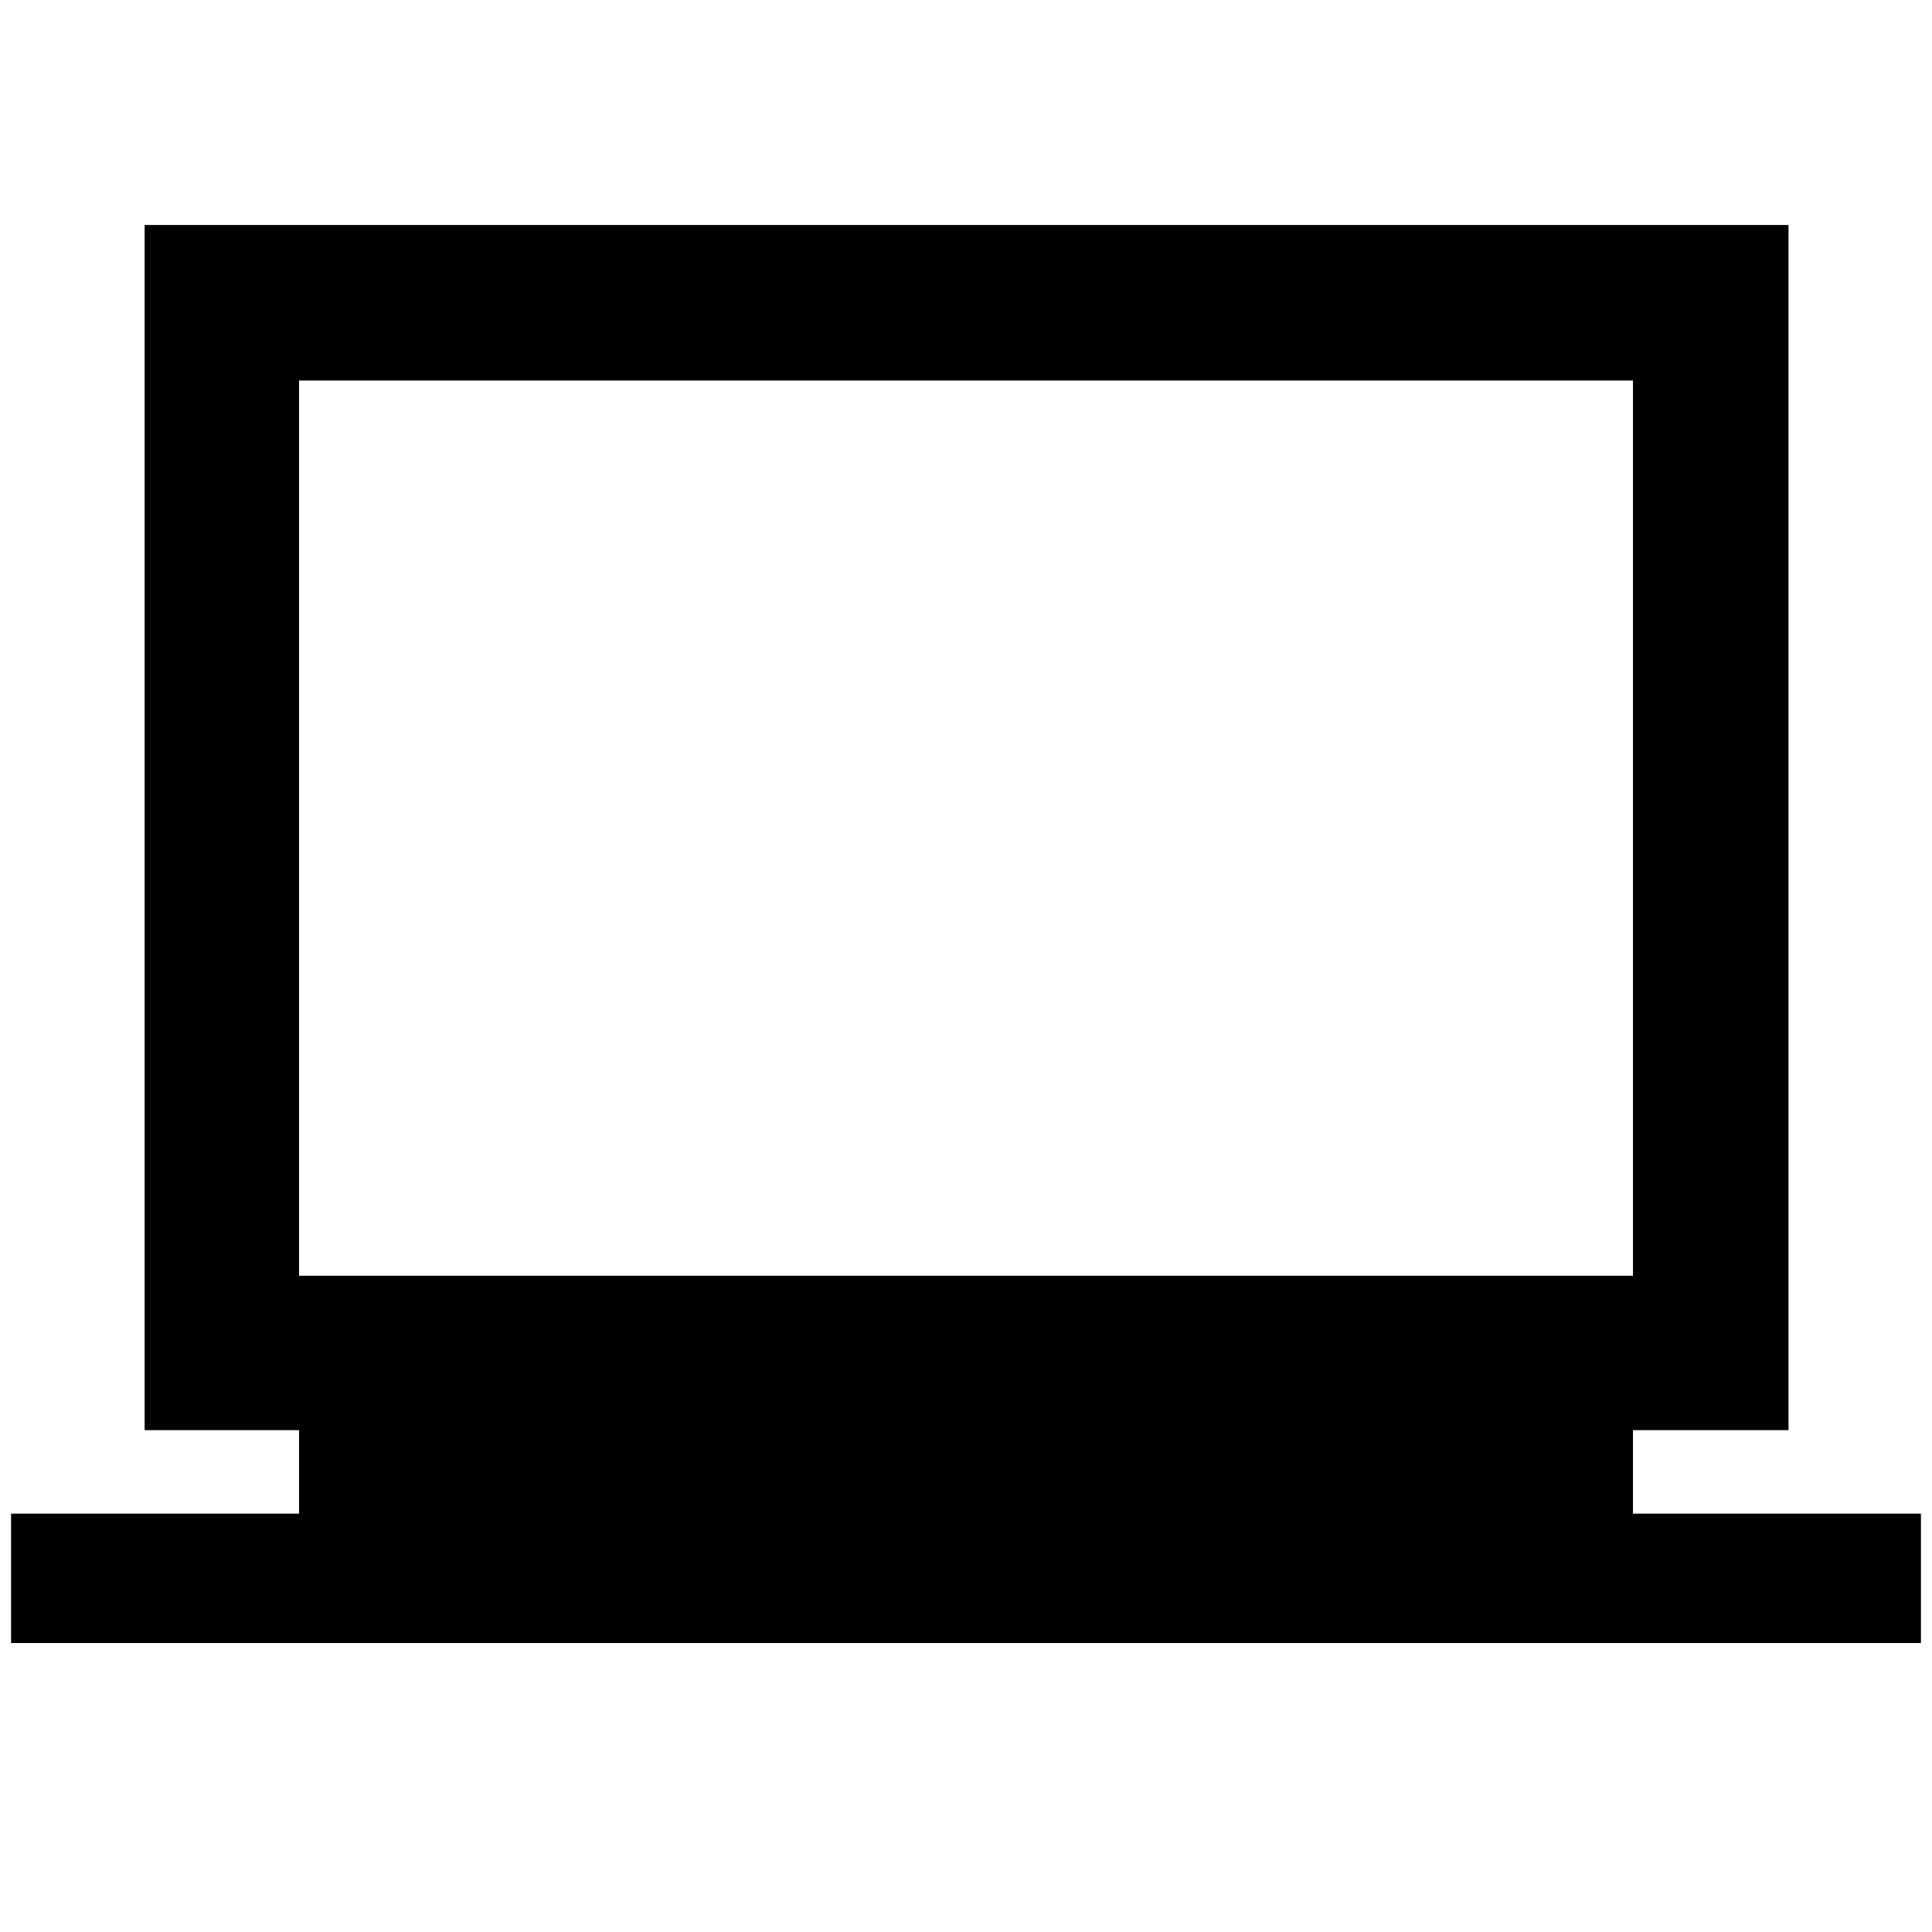 <svg xmlns="http://www.w3.org/2000/svg" height="48" viewBox="0 -960 960 960" width="48"><path d="M5.5-143.59v-64.28h143.09v-41.5H71.87V-848.2H888.7v598.83h-77.29v41.5H954.5v64.28H5.5Zm143.09-182.5h662.82v-444.82H148.59v444.82Zm0 0v-444.82 444.82Z"/></svg>